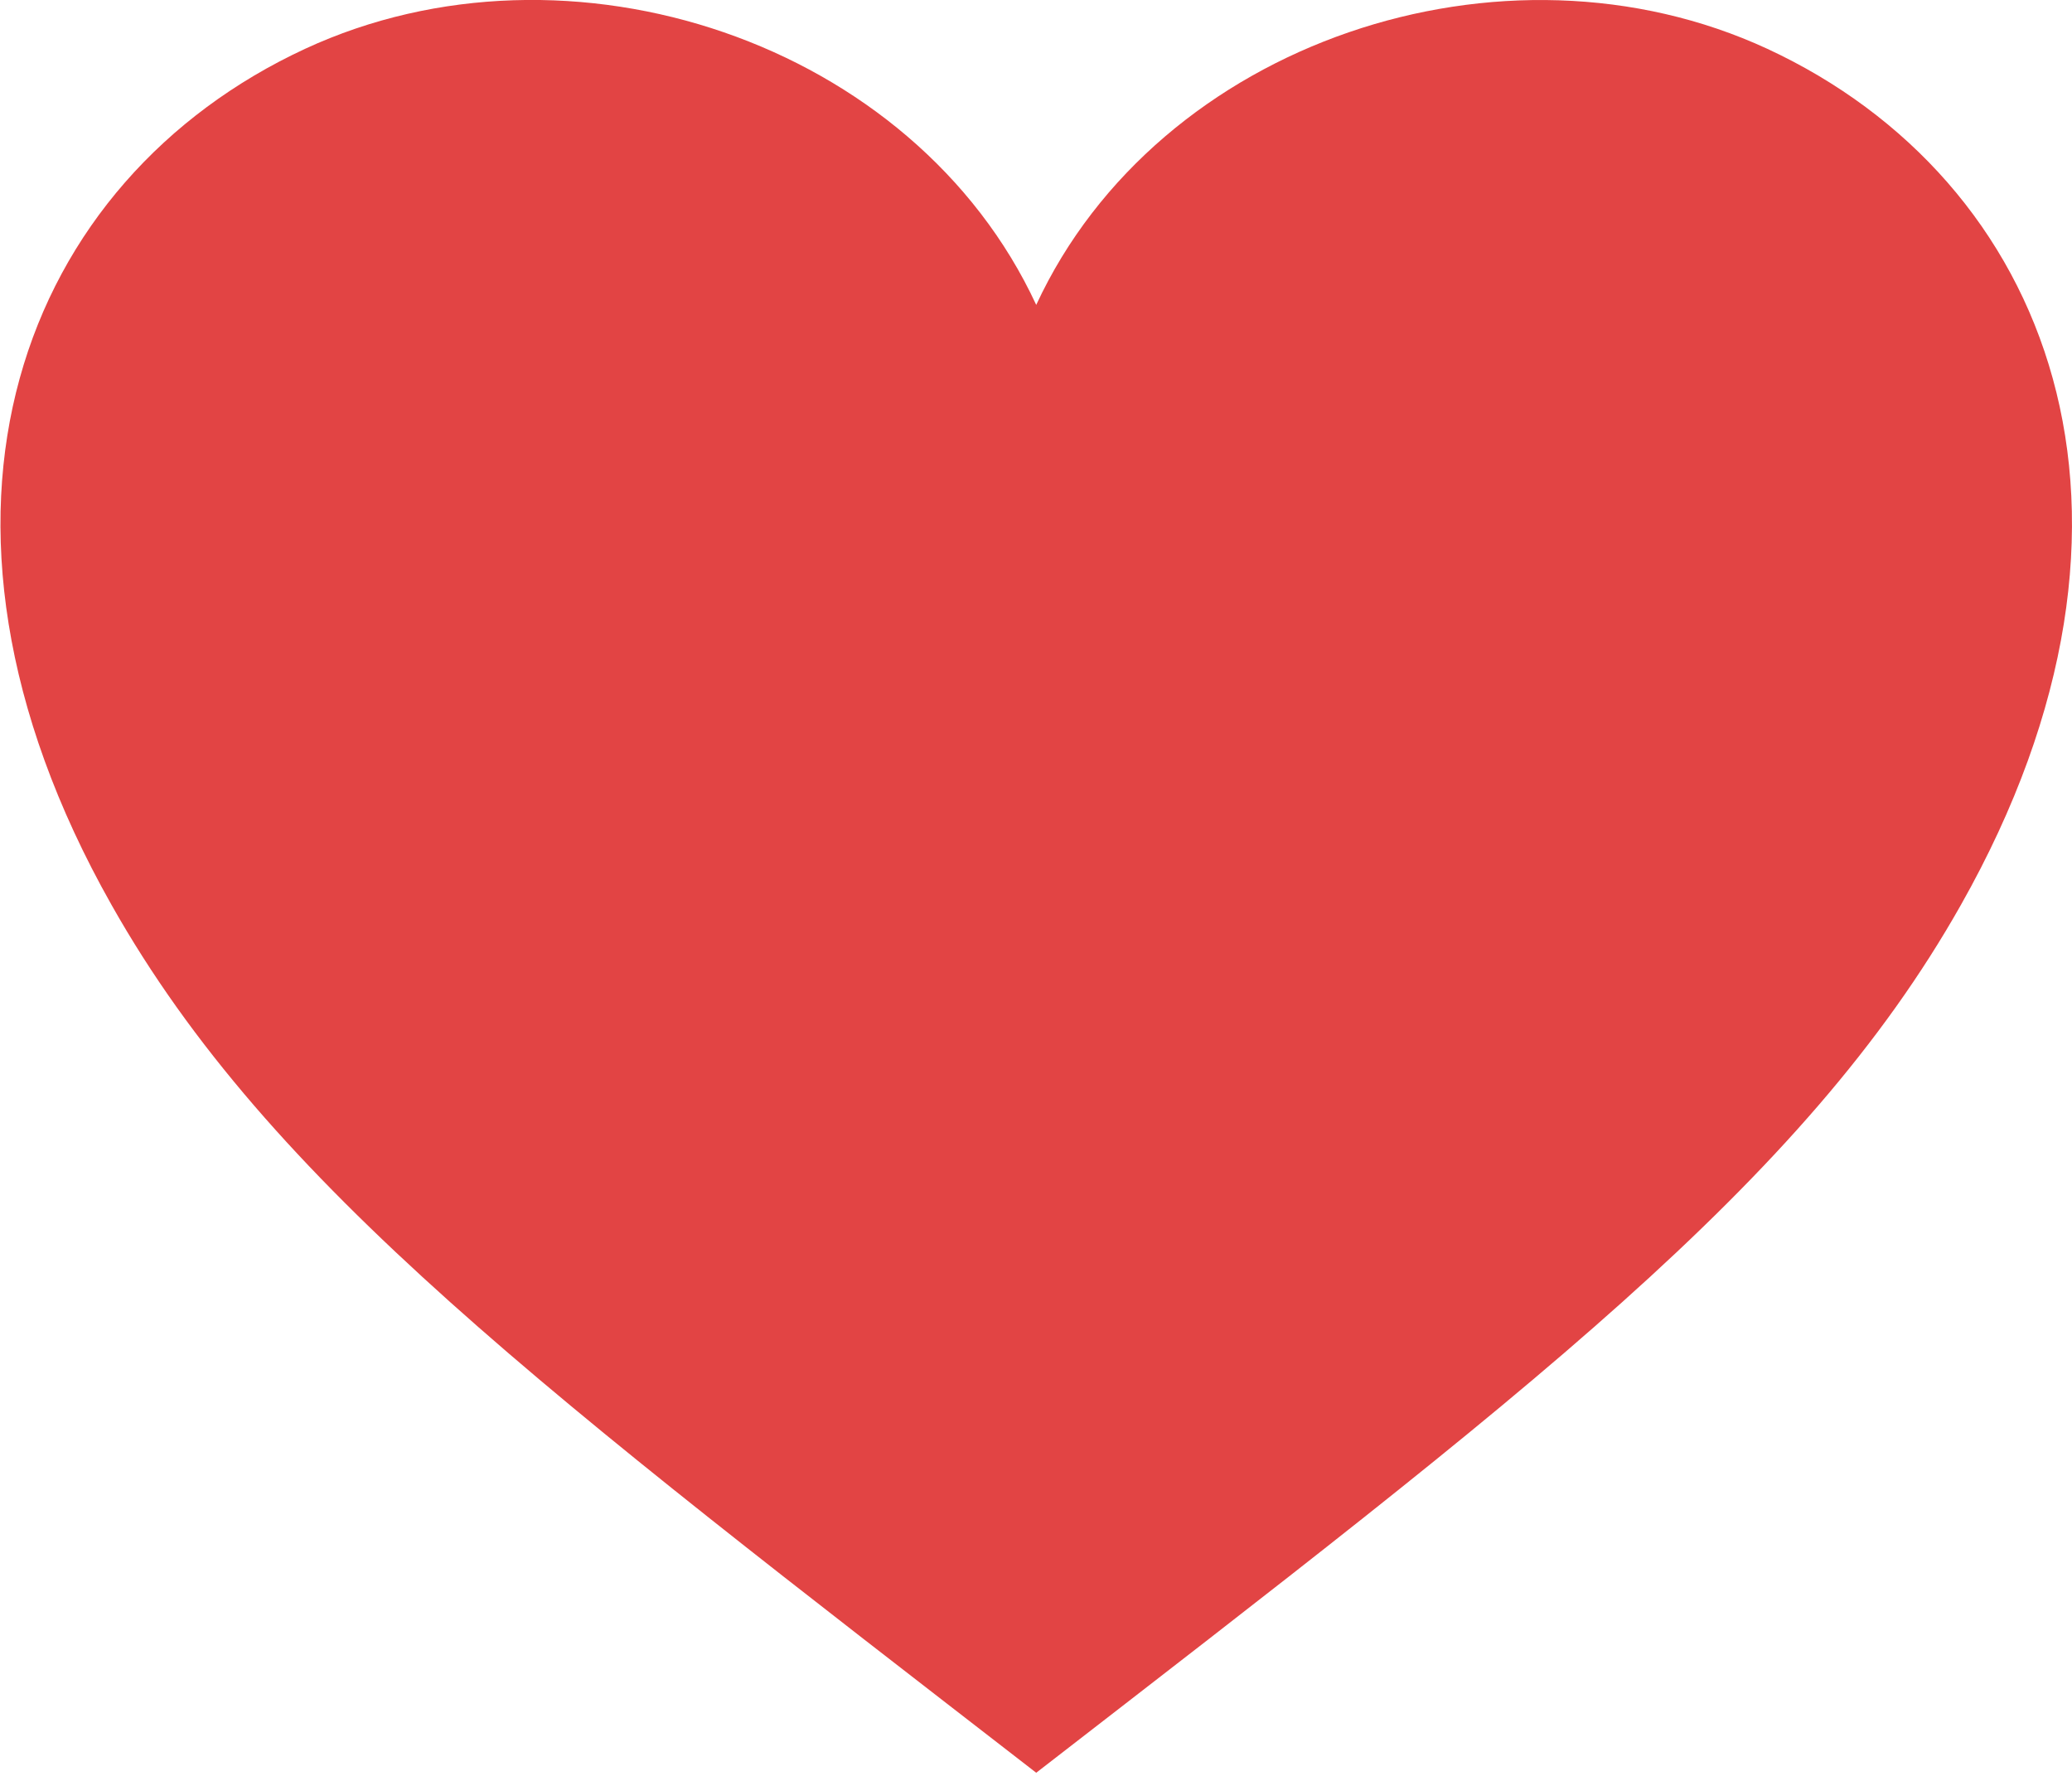 <svg xmlns="http://www.w3.org/2000/svg" xmlns:xlink="http://www.w3.org/1999/xlink" version="1.1" id="Layer_1" x="0px" y="0px" width="13.999px" height="12px" viewBox="0 0 13.999 12" enable-background="new 0 0 13.999 12" xml:space="preserve">
<path fill="#e24444" d="M11.941,0.33c-1.783-0.825-4.115-0.049-4.94,1.73c-0.825-1.779-3.157-2.556-4.94-1.73C0.162,1.211-0.746,3.461,0.754,6.115  c1.065,1.889,2.953,3.312,6.247,5.863c3.294-2.551,5.182-3.975,6.247-5.863C14.748,3.461,13.84,1.211,11.941,0.33z"/>
</svg>